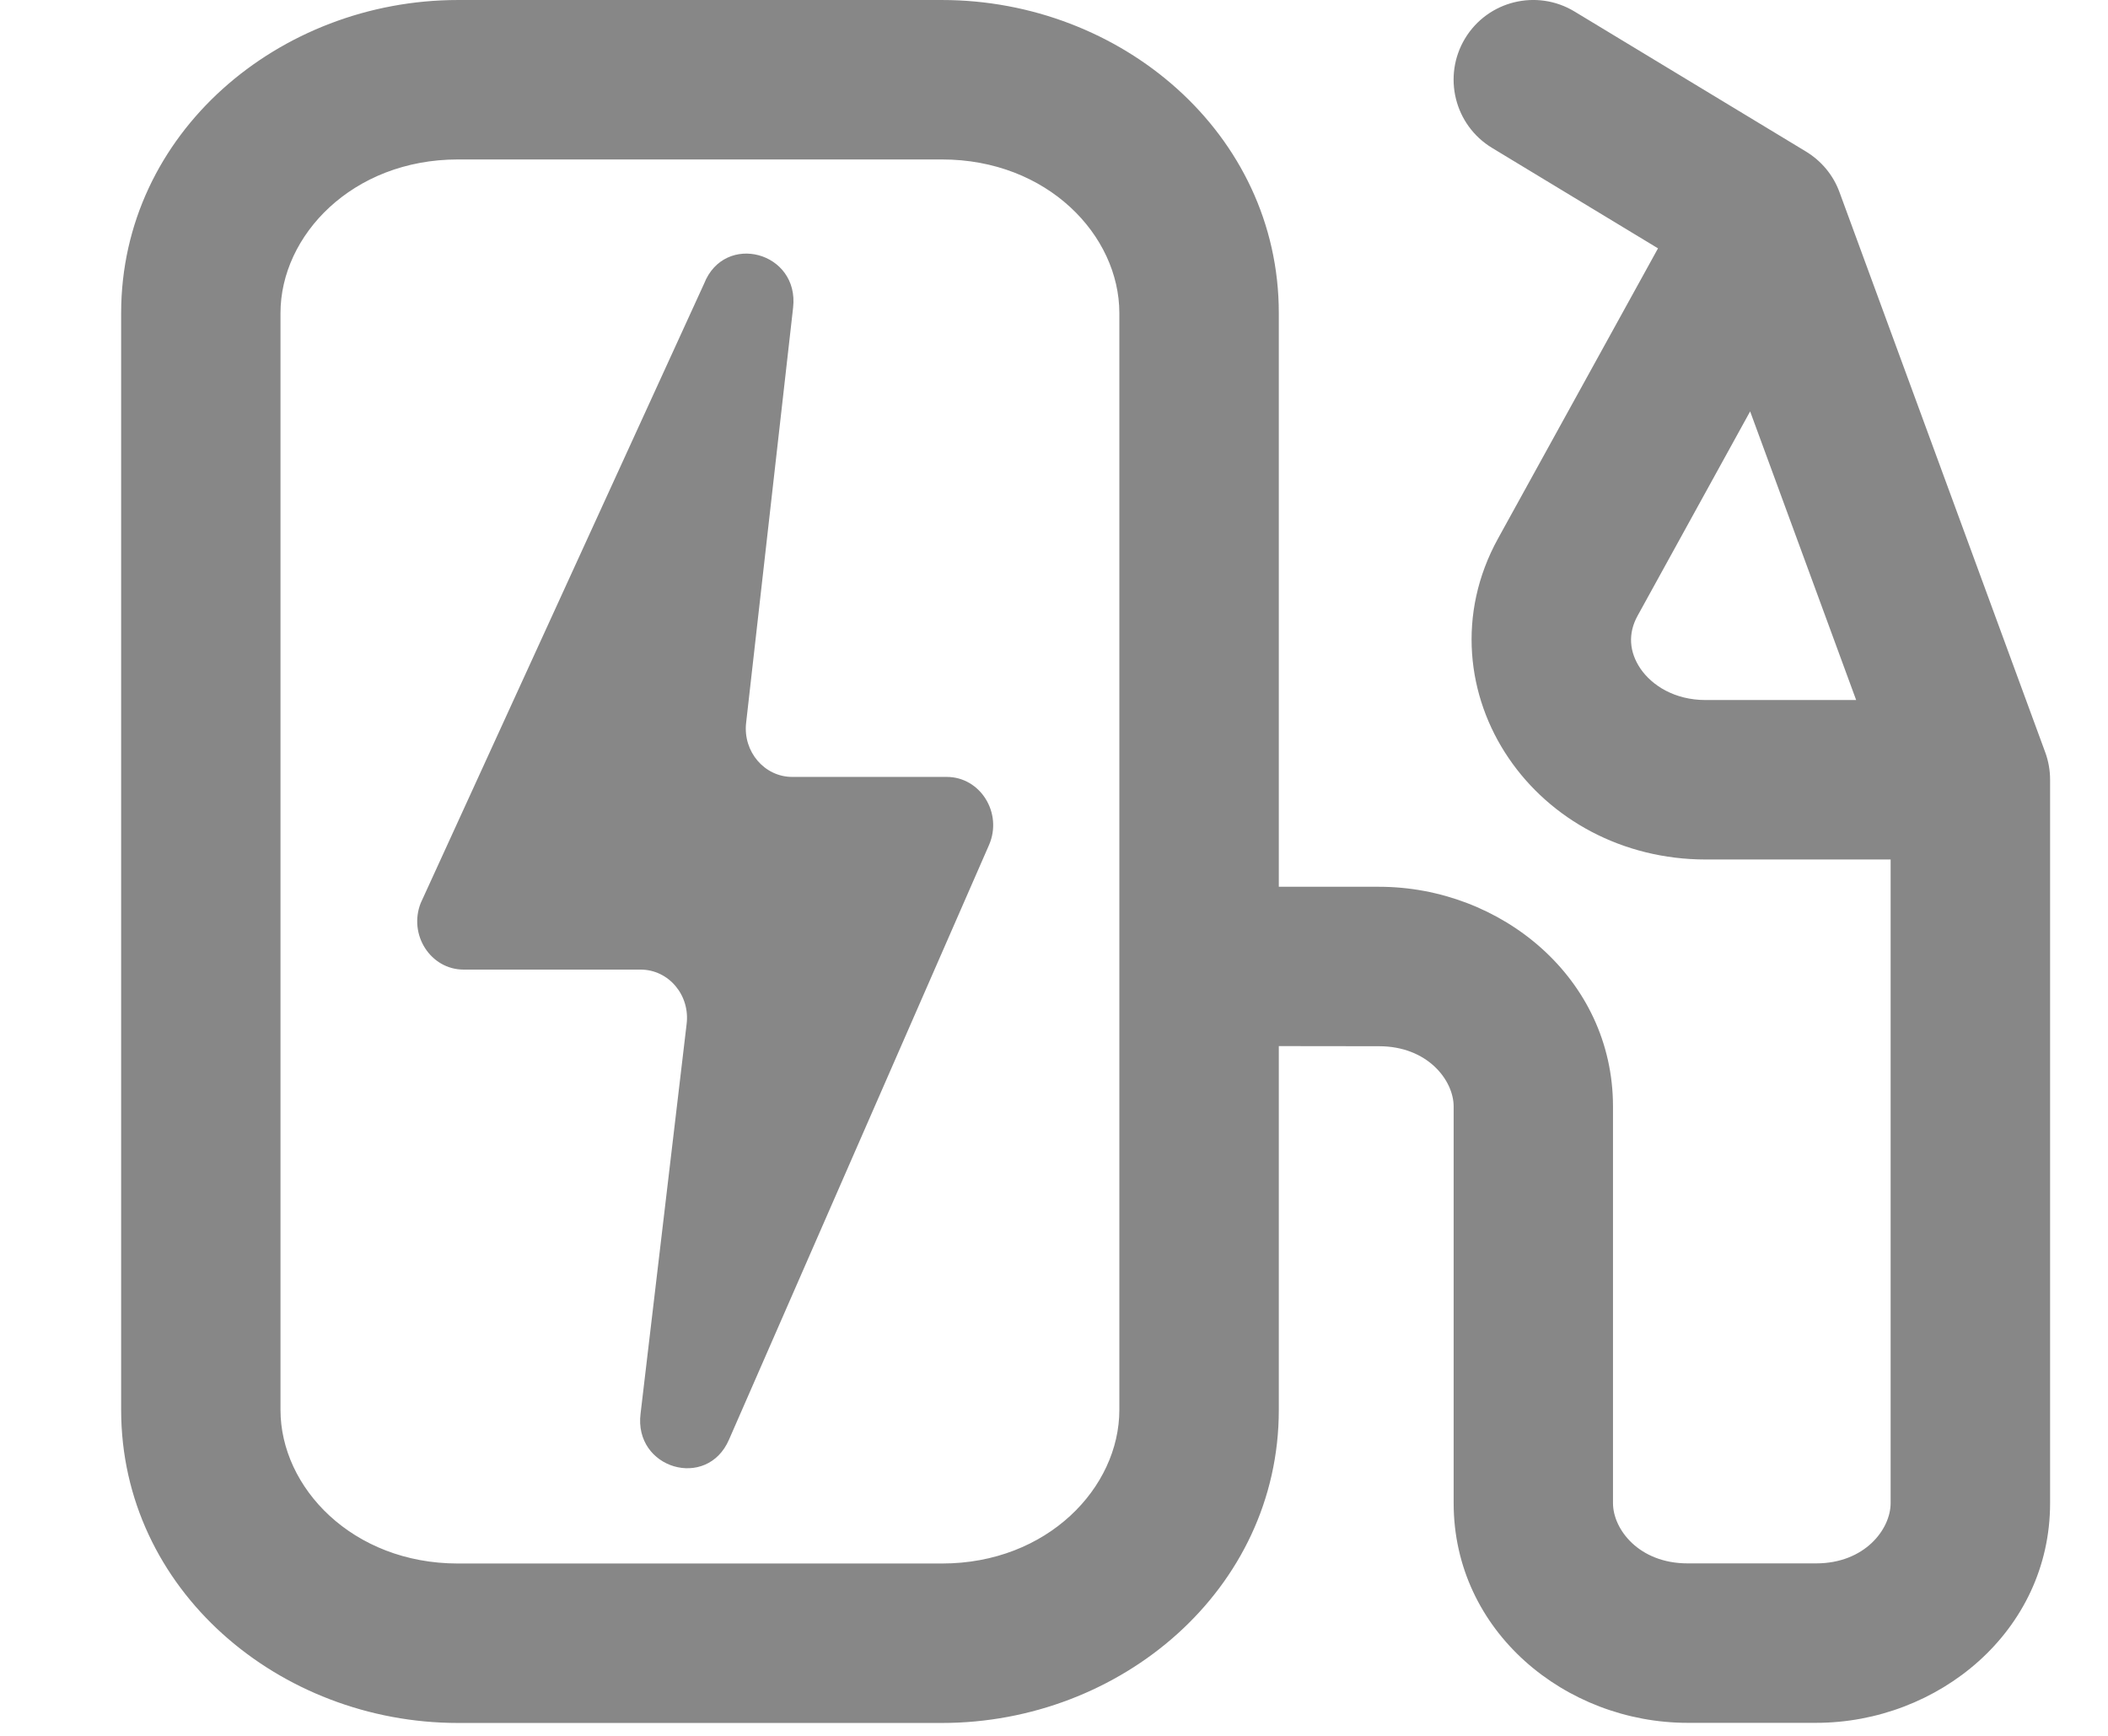 <svg width="17" height="14" viewBox="0 0 17 14" fill="none" xmlns="http://www.w3.org/2000/svg">
<path fill-rule="evenodd" clip-rule="evenodd" d="M12.698 0.093C12.394 -0.091 11.999 0.006 11.815 0.31C11.632 0.614 11.729 1.009 12.033 1.193L13.371 2.003L12.08 4.345C11.747 4.95 11.828 5.618 12.167 6.115C12.502 6.608 13.084 6.932 13.756 6.932H15.247V12.123C15.247 12.334 15.038 12.609 14.646 12.609L13.61 12.609C13.217 12.609 13.008 12.334 13.008 12.123V8.924C13.008 7.888 12.104 7.152 11.121 7.152H11.121L10.313 7.152V2.525C10.313 1.073 9.037 8.08347e-05 7.597 8.08347e-05H3.693C2.253 8.08347e-05 0.977 1.073 0.977 2.525V11.371C0.977 12.822 2.253 13.896 3.693 13.896L7.597 13.896C9.037 13.896 10.313 12.822 10.313 11.371V8.437L11.121 8.438H11.121C11.513 8.438 11.723 8.713 11.723 8.924V12.123C11.723 13.159 12.627 13.895 13.61 13.895L14.646 13.895C15.628 13.895 16.533 13.159 16.533 12.123V6.289C16.533 6.214 16.52 6.139 16.494 6.068L14.835 1.551C14.785 1.413 14.689 1.298 14.564 1.222L12.698 0.093ZM13.207 4.965L14.114 3.318L14.969 5.646H13.756C13.504 5.646 13.322 5.528 13.229 5.392C13.14 5.26 13.126 5.111 13.207 4.965ZM2.262 2.525C2.262 1.898 2.843 1.286 3.693 1.286H7.597C8.447 1.286 9.027 1.898 9.027 2.525V11.371C9.027 11.998 8.447 12.61 7.597 12.61L3.693 12.61C2.843 12.61 2.262 11.998 2.262 11.371V2.525ZM5.678 2.288L3.393 7.283C3.292 7.539 3.473 7.82 3.739 7.82H5.166C5.393 7.82 5.567 8.027 5.537 8.261L5.166 11.4C5.109 11.845 5.702 12.02 5.879 11.611L7.976 6.815C8.088 6.557 7.906 6.266 7.635 6.266H6.389C6.165 6.266 5.991 6.062 6.017 5.831L6.396 2.481C6.447 2.031 5.843 1.869 5.678 2.288Z" fill="#878787"/>
</svg>
